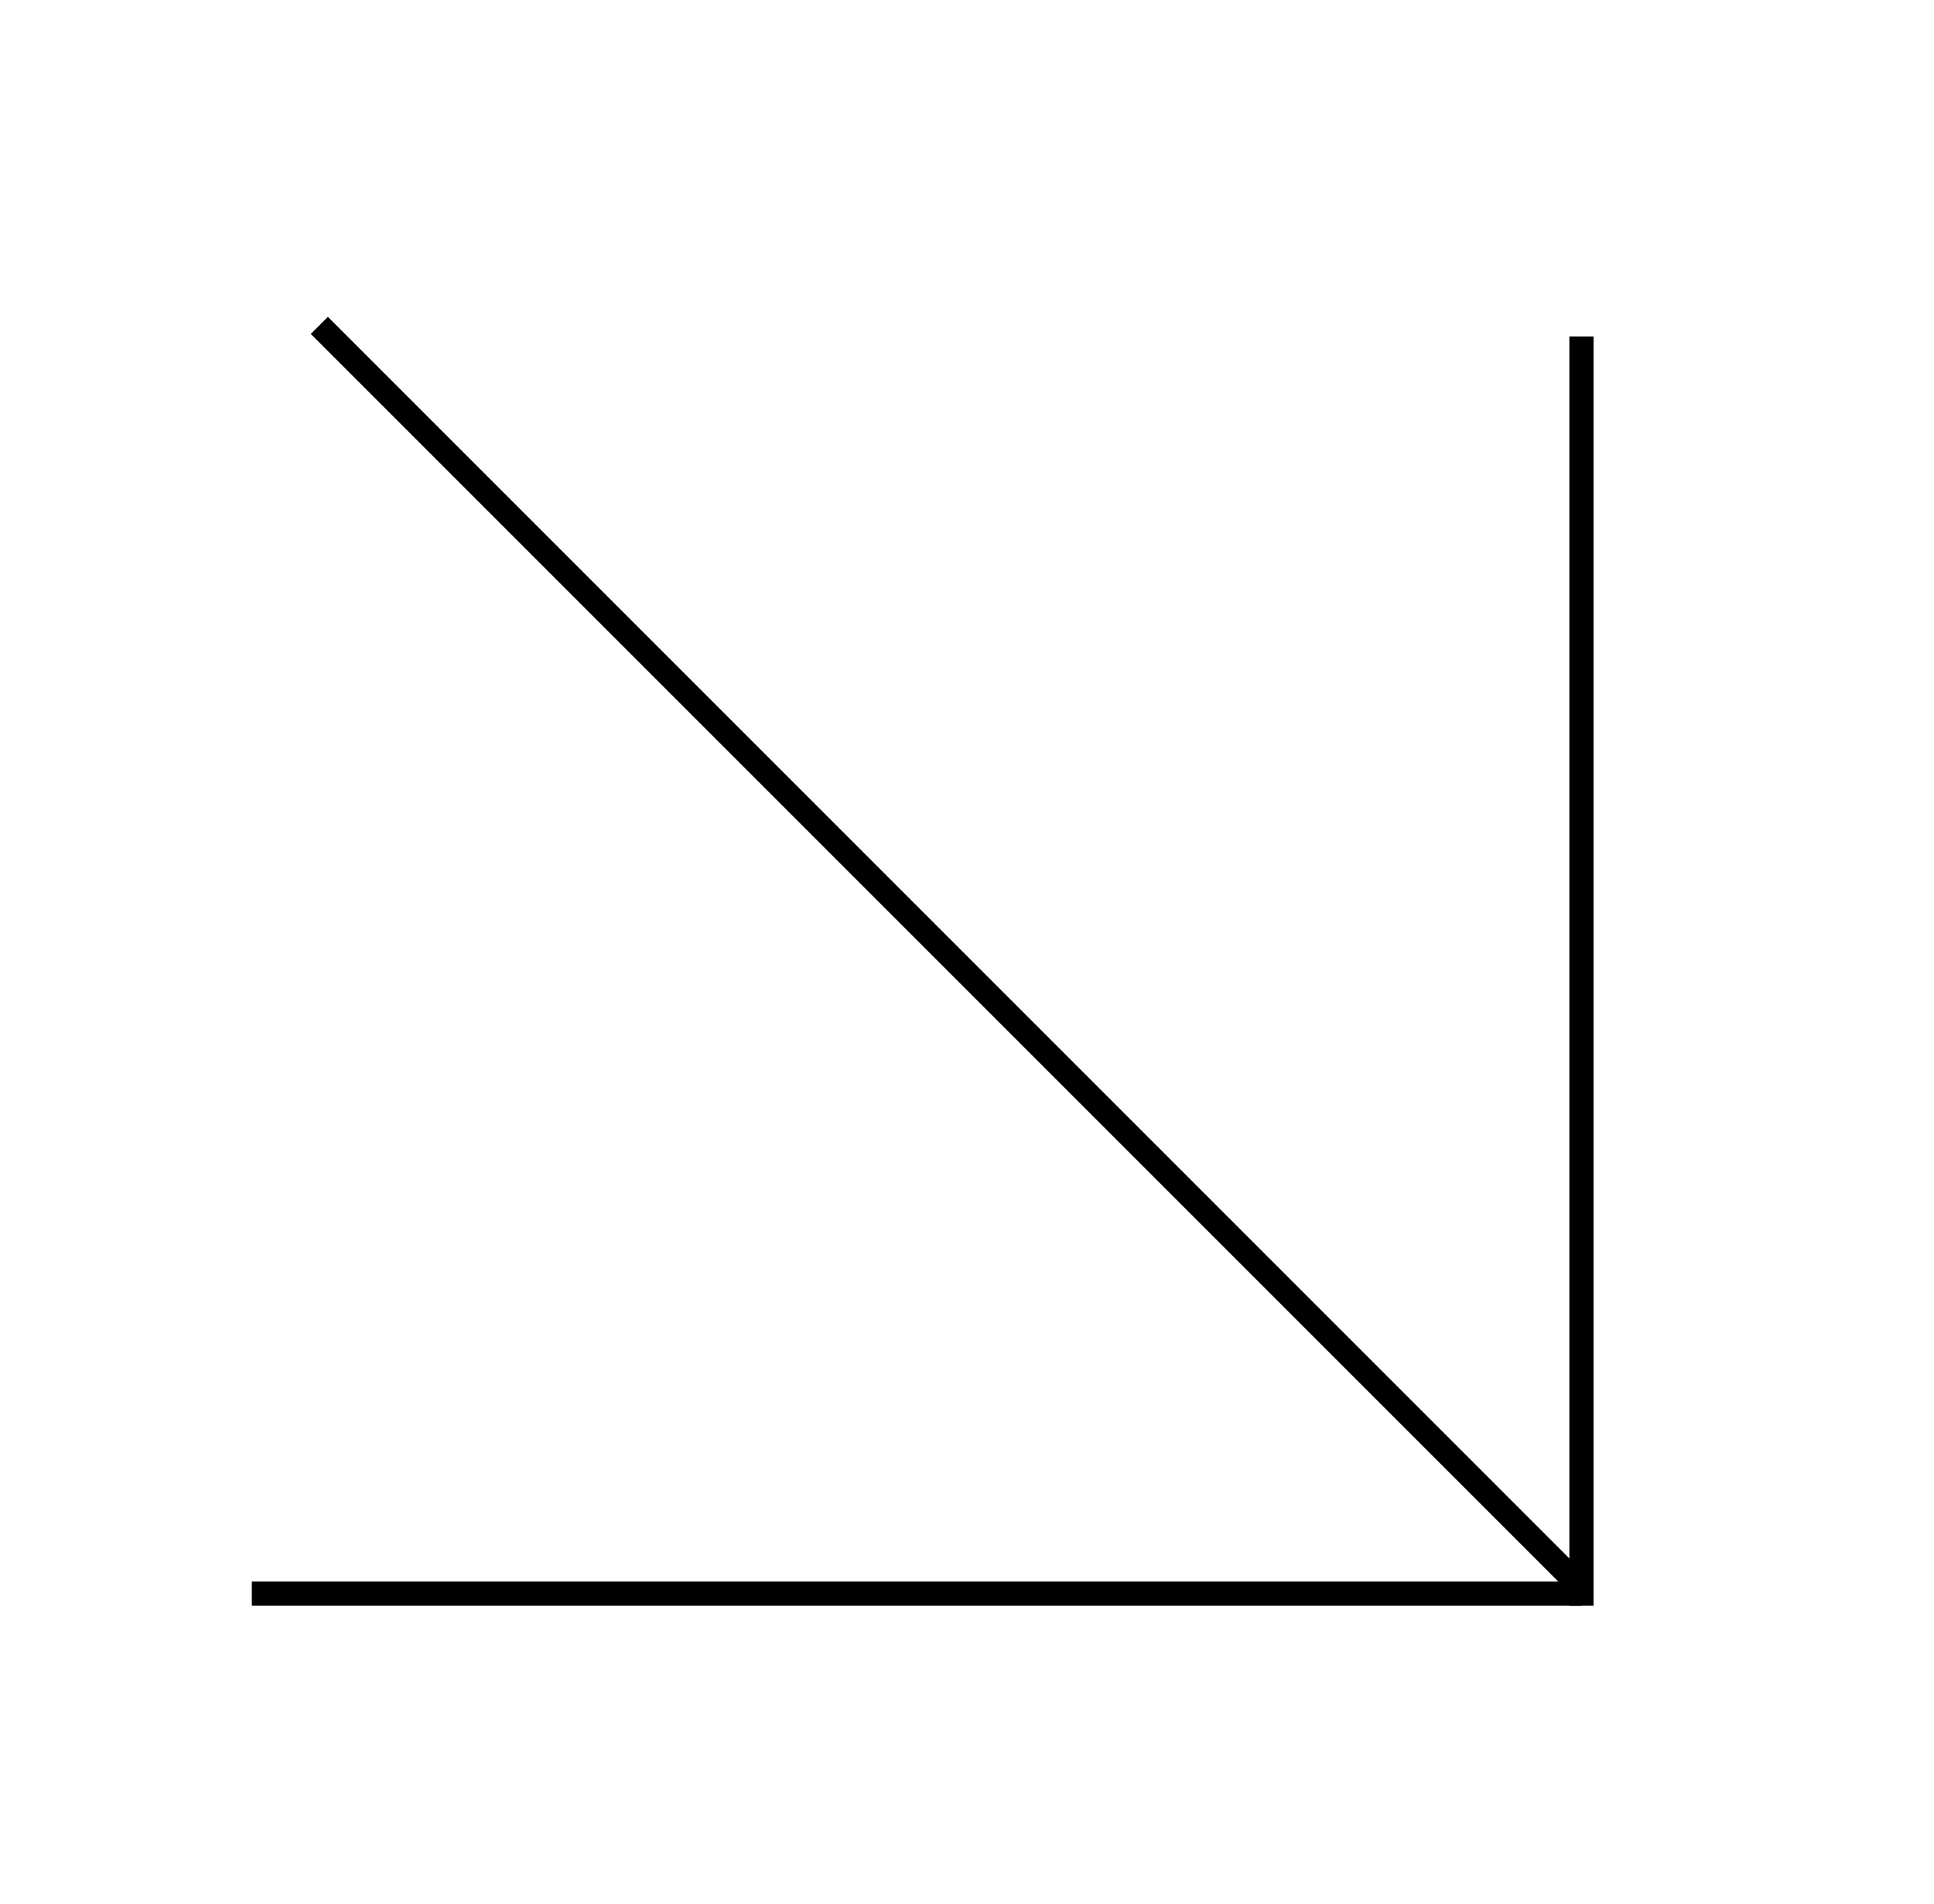 <?xml version="1.0" encoding="utf-8"?>
<!-- Generator: Adobe Illustrator 16.0.0, SVG Export Plug-In . SVG Version: 6.00 Build 0)  -->
<!DOCTYPE svg PUBLIC "-//W3C//DTD SVG 1.1//EN" "http://www.w3.org/Graphics/SVG/1.1/DTD/svg11.dtd">
<svg version="1.1" id="圖層_1" xmlns="http://www.w3.org/2000/svg" xmlns:xlink="http://www.w3.org/1999/xlink" x="0px" y="0px"
	 width="160px" height="157.5px" viewBox="0 0 160 157.5" enable-background="new 0 0 160 157.5" xml:space="preserve">
<line fill="none" stroke="#000000" stroke-width="2" stroke-miterlimit="10" x1="130.833" y1="27.833" x2="130.833" y2="132.833"/>
<line fill="none" stroke="#000000" stroke-width="2" stroke-miterlimit="10" x1="130.833" y1="131.833" x2="20.833" y2="131.833"/>
<line fill="none" stroke="#000000" stroke-width="2" stroke-miterlimit="10" x1="130.833" y1="131.333" x2="26.417" y2="26.917"/>
</svg>
